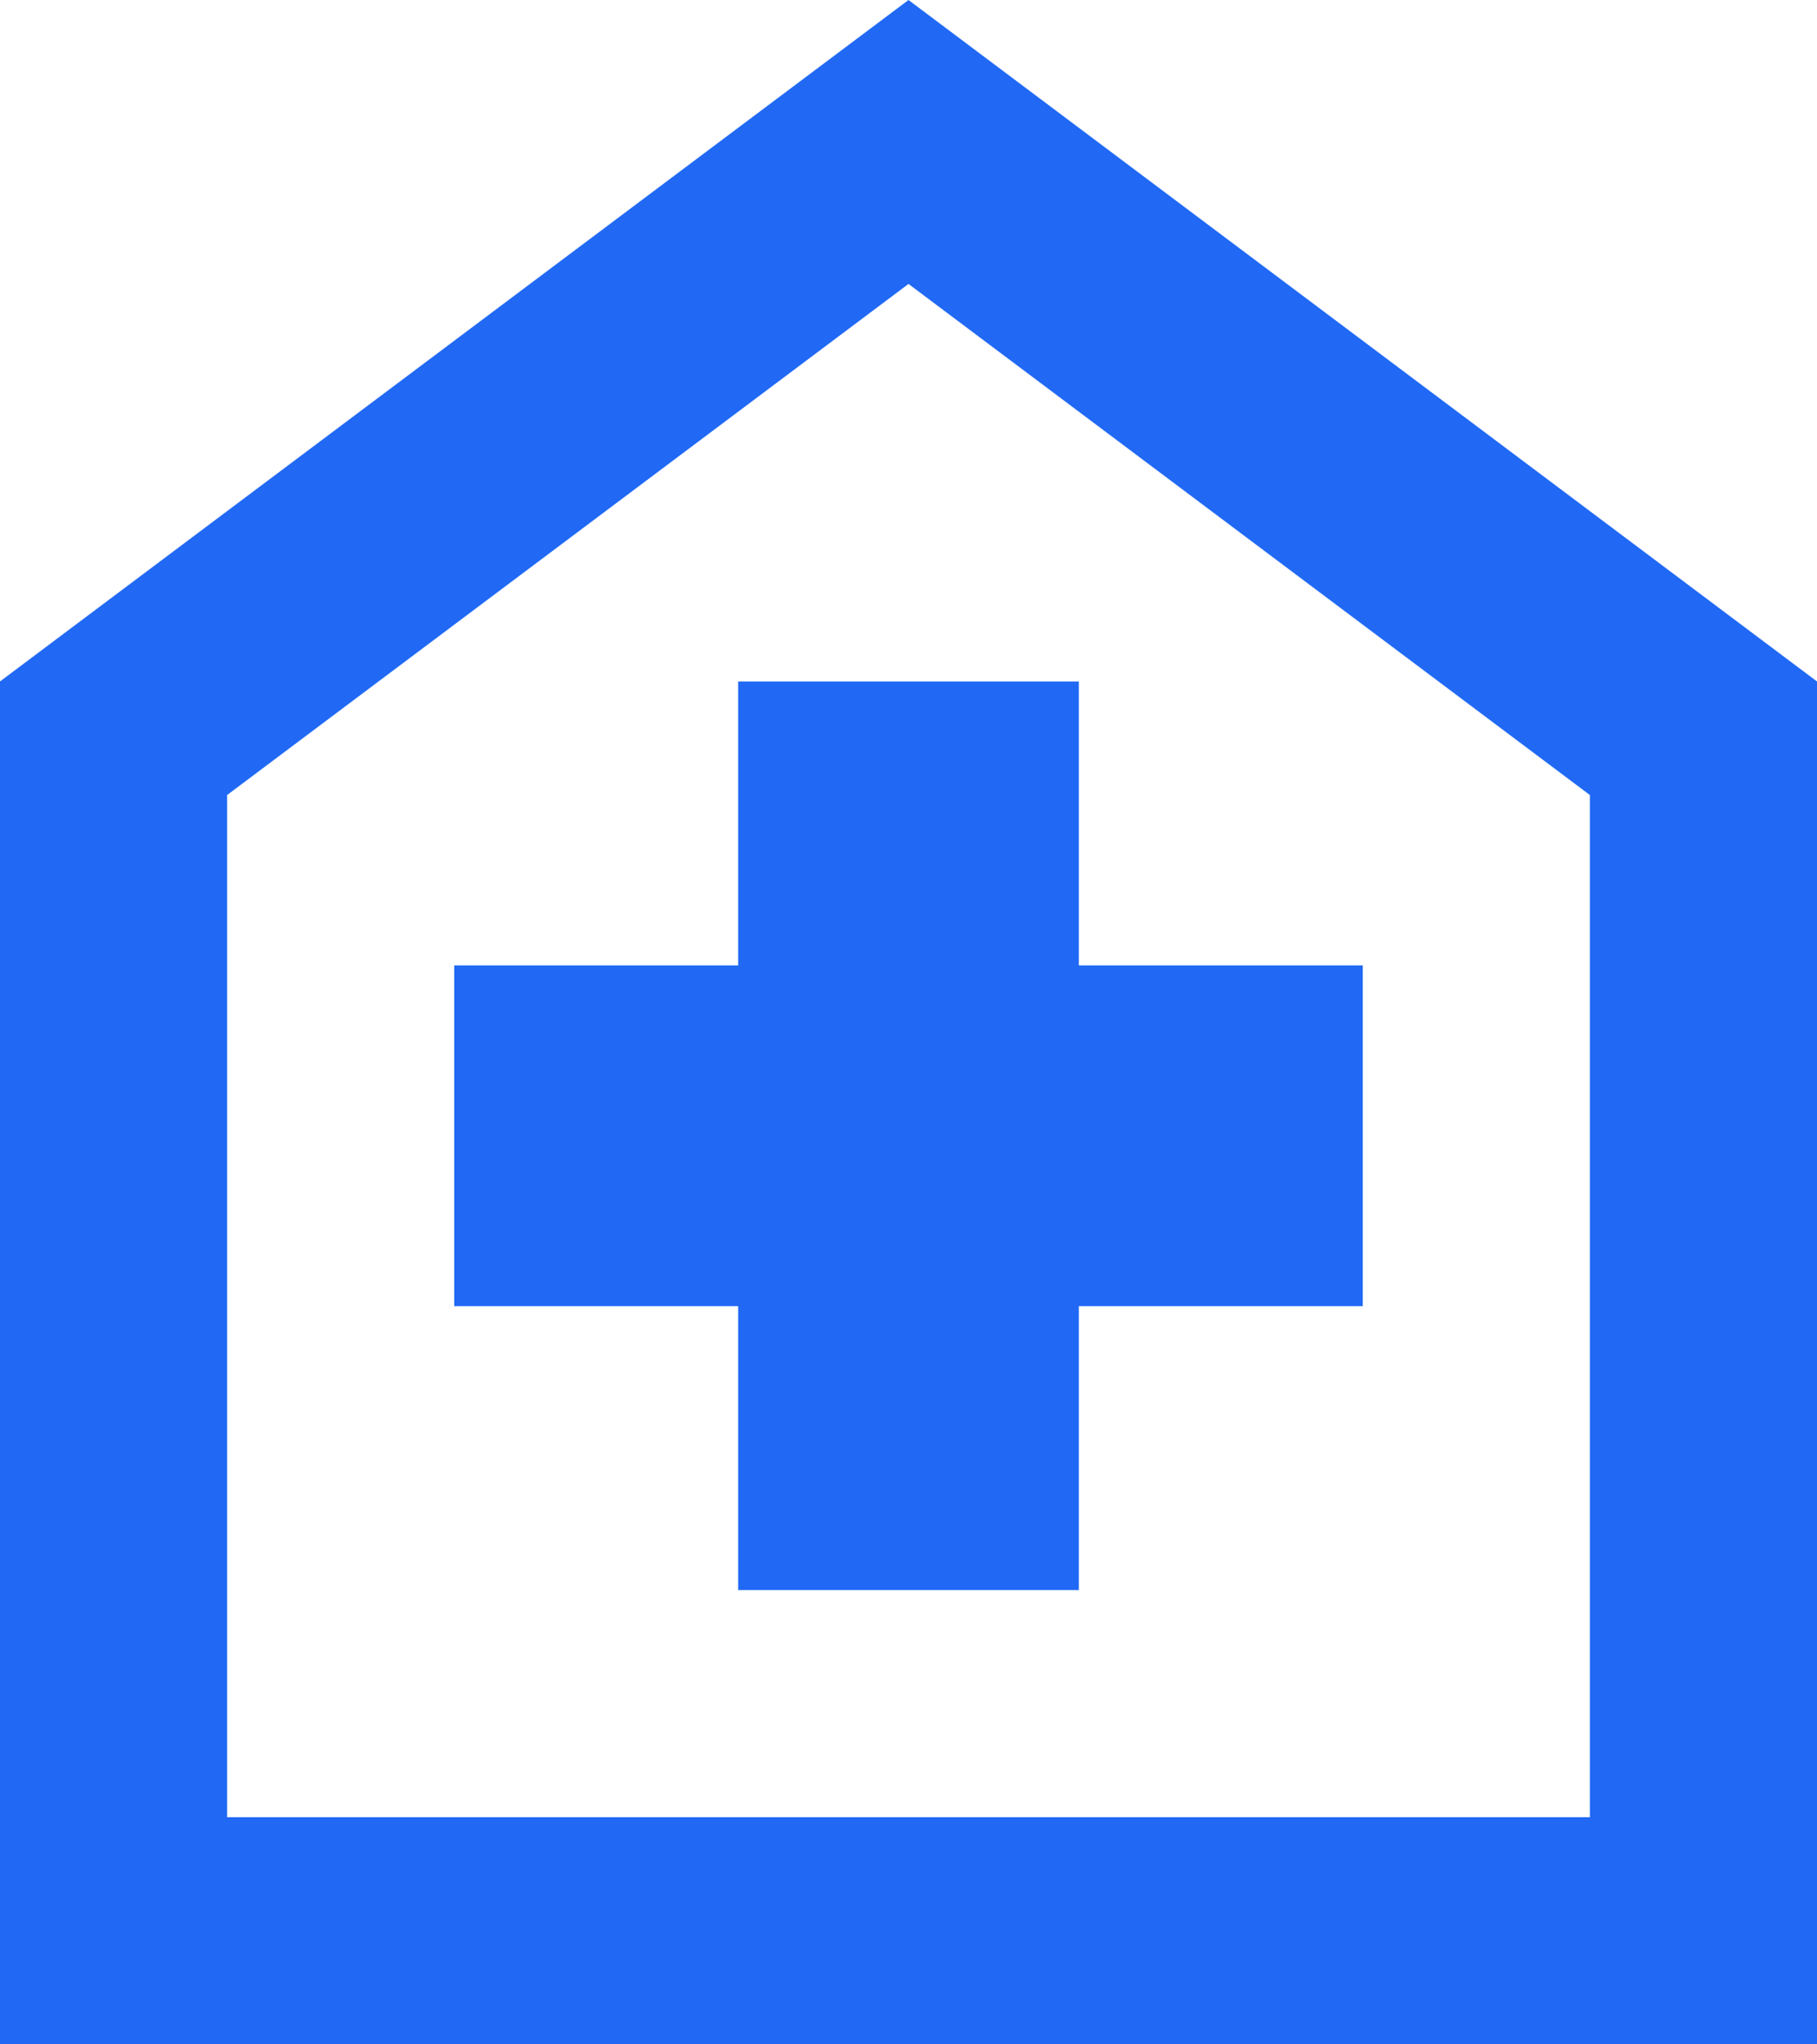 <svg width="16" height="18" viewBox="0 0 16 18" fill="none" xmlns="http://www.w3.org/2000/svg">
<path d="M6.5 14H9.5V11.5H12V8.5H9.5V6H6.5V8.5H4V11.5H6.5V14ZM0 18V6L8 0L16 6V18H0ZM2 16H14V7L8 2.5L2 7V16Z" fill="#2169F5"/>
</svg>
